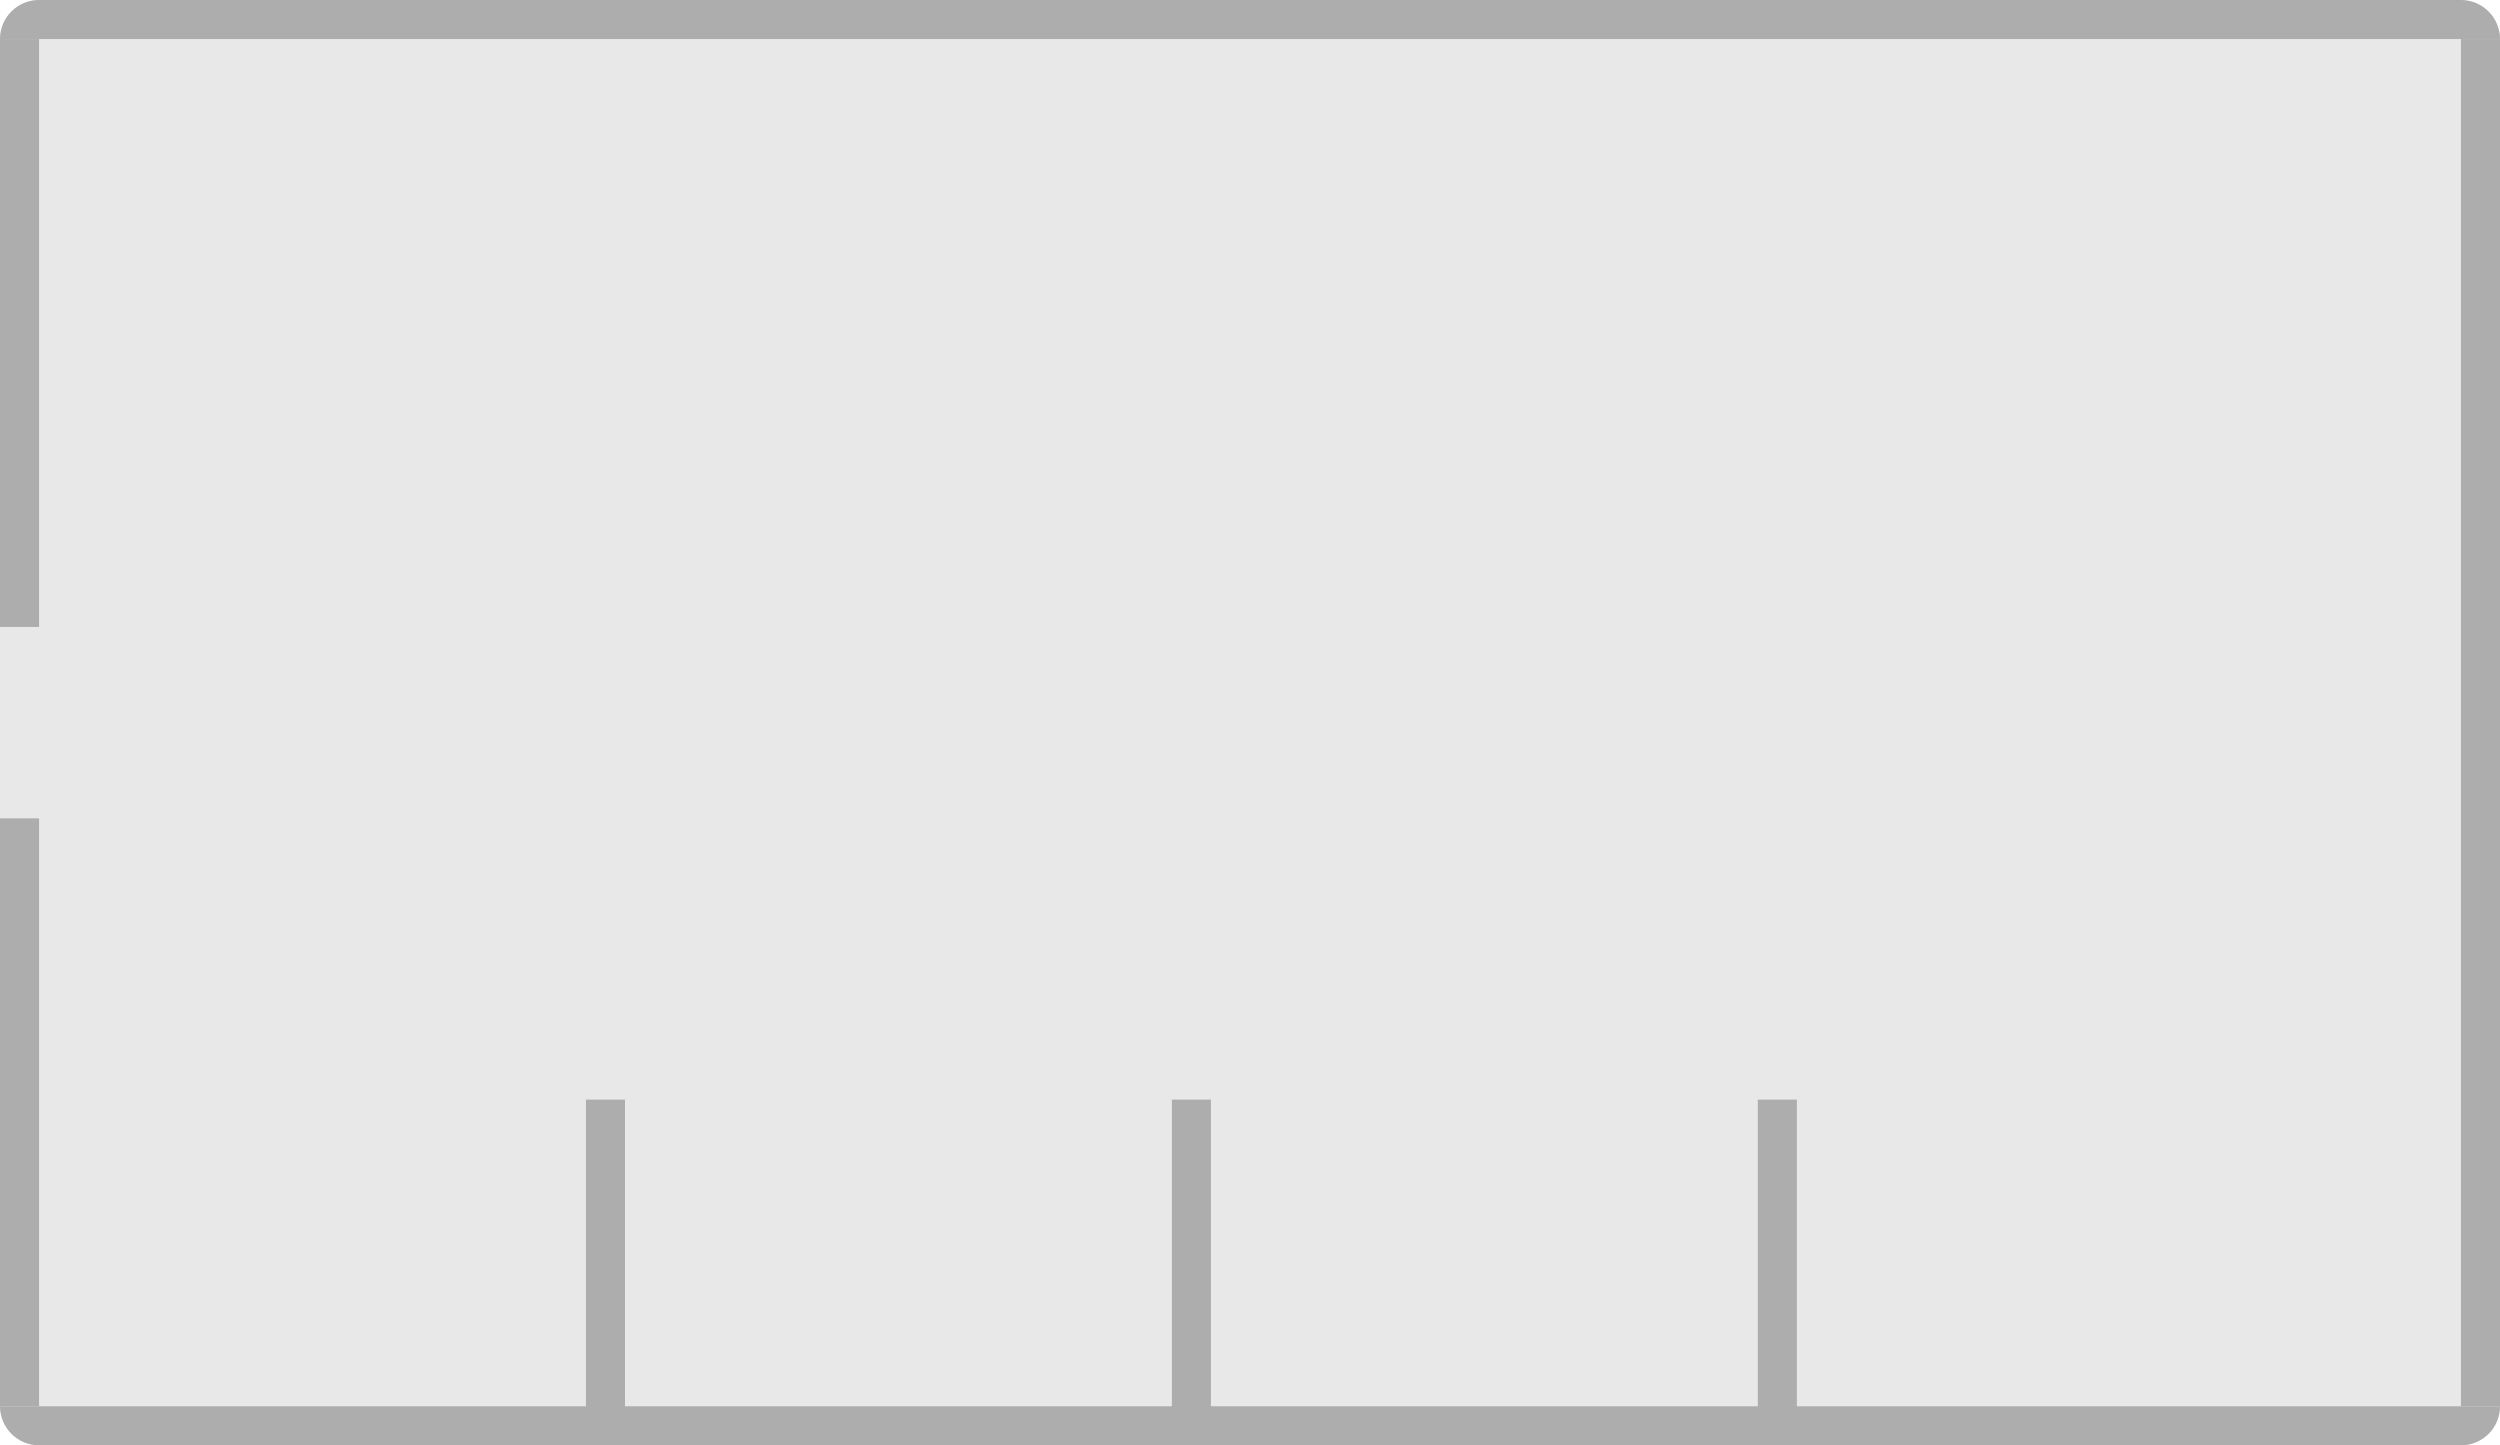 <svg width="1280" height="740" viewBox="0 0 1280 740" fill="none" xmlns="http://www.w3.org/2000/svg">
<rect width="1280" height="740" rx="20" fill="#E8E8E8"/>
<path d="M0 20C0 8.954 8.954 0 20 0H1260C1271.05 0 1280 8.954 1280 20H0Z" fill="#ADADAD"/>
<rect y="20" width="20" height="301" fill="#ADADAD"/>
<rect y="419" width="20" height="301" fill="#ADADAD"/>
<rect x="1260" y="20" width="20" height="700" fill="#ADADAD"/>
<path d="M0 720H1280C1280 731.046 1271.05 740 1260 740H20C8.954 740 0 731.046 0 720Z" fill="#ADADAD"/>
<rect x="300" y="563" width="20" height="160" fill="#ADADAD"/>
<rect x="600" y="563" width="20" height="160" fill="#ADADAD"/>
<rect x="900" y="563" width="20" height="160" fill="#ADADAD"/>
</svg>
